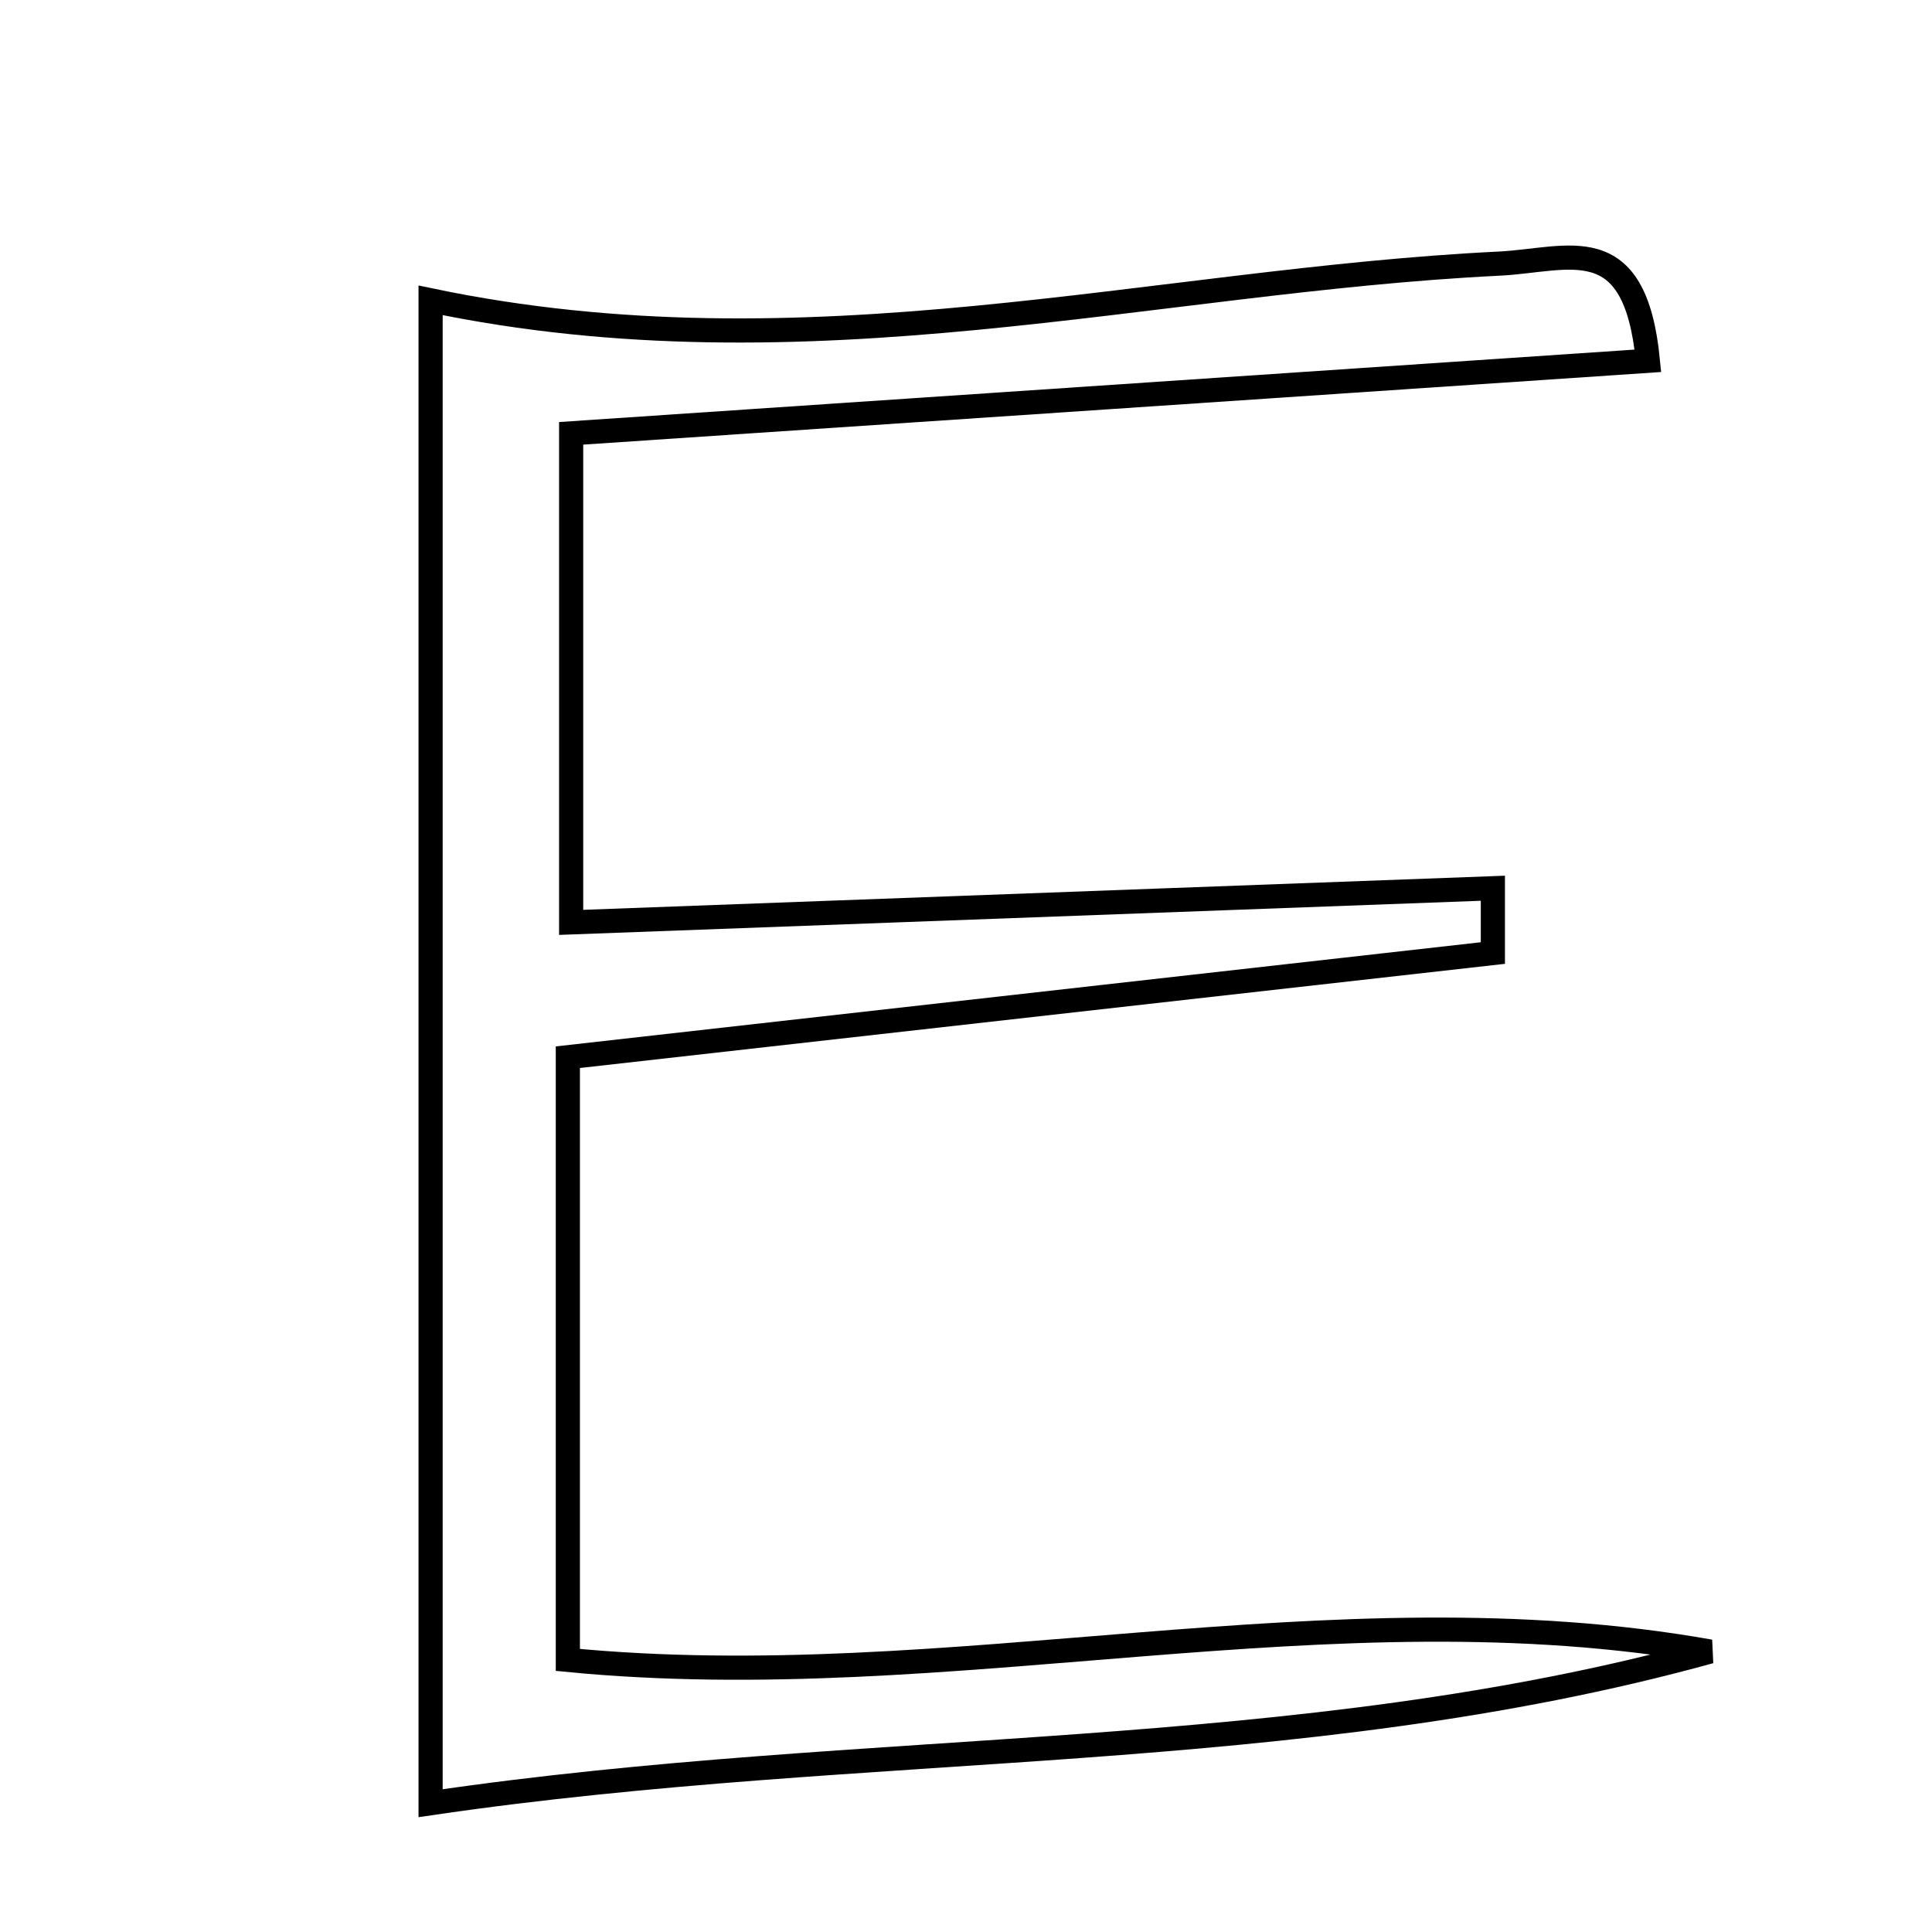 <svg xmlns="http://www.w3.org/2000/svg" viewBox="0.0 0.0 24.0 24.0" height="200px" width="200px"><path fill="none" stroke="black" stroke-width=".3" stroke-opacity="1.0"  filling="0" d="M18.62 3.275 C19.492 3.232 20.309 2.825 20.471 4.482 C16.032 4.782 11.64 5.077 7.095 5.383 C7.095 7.468 7.095 9.413 7.095 11.458 C10.974 11.314 14.76 11.174 18.545 11.034 C18.545 11.215 18.545 11.396 18.545 11.839 C14.785 12.262 10.969 12.692 7.054 13.133 C7.054 15.71 7.054 18.06 7.054 20.62 C11.804 21.084 16.528 19.679 21.243 20.516 C16.102 21.935 10.805 21.598 5.349 22.4 C5.349 15.916 5.349 9.832 5.349 3.731 C10.029 4.709 14.308 3.486 18.62 3.275"></path></svg>